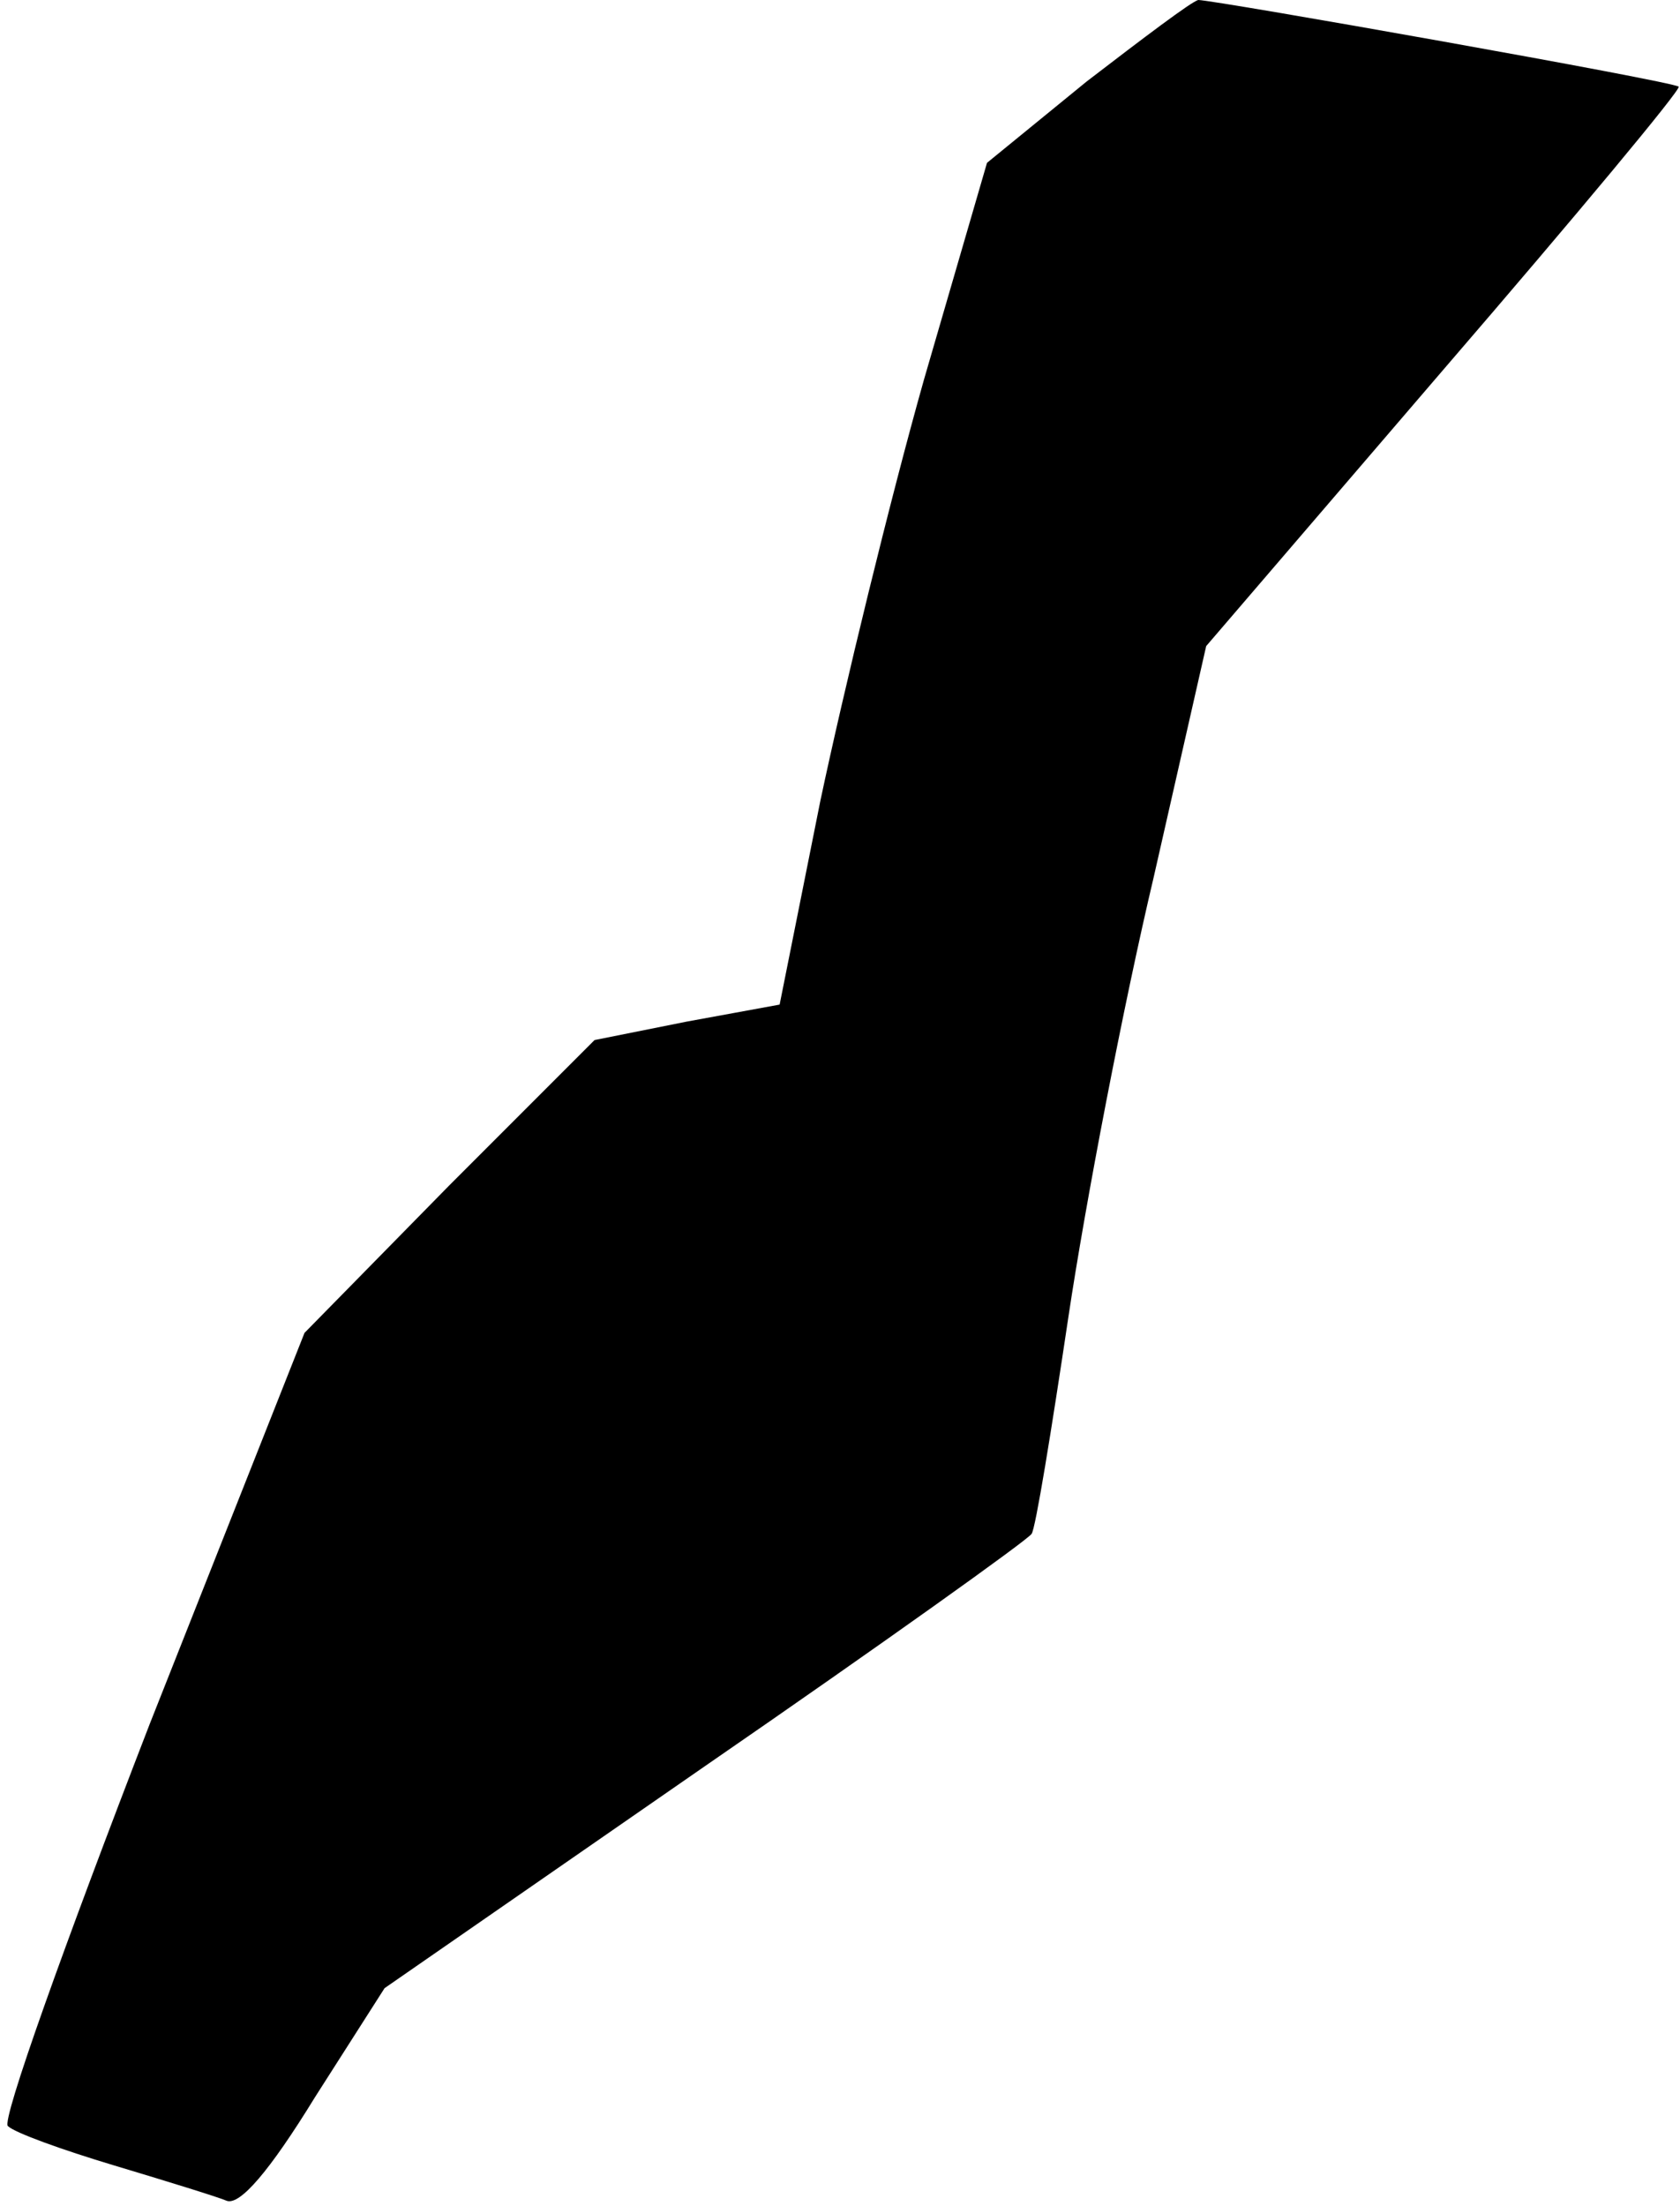 <?xml version="1.0" standalone="no"?>
<!DOCTYPE svg PUBLIC "-//W3C//DTD SVG 20010904//EN"
 "http://www.w3.org/TR/2001/REC-SVG-20010904/DTD/svg10.dtd">
<svg version="1.0" xmlns="http://www.w3.org/2000/svg"
 width="128pt" height="168pt" viewBox="0 0 128 168"
 preserveAspectRatio="xMidYMid meet">
<g transform="translate(0,168) scale(0.1,-0.1)"
fill="#000000" stroke="none">
<path fill="#000000" stroke="none" d="M828 1618 l-76 -62 -48 -165 c-26 -92
-61 -236 -79 -321 l-31 -155 -71 -13 -70 -14 -111 -111 -110 -112 -118 -298
c-65 -168 -113 -302 -108 -306 5 -5 41 -18 81 -30 40 -12 79 -24 86 -27 10 -3
32 22 67 79 l53 83 244 169 c135 93 247 173 249 177 3 4 15 78 28 165 13 87
42 238 65 335 l40 176 182 212 c100 116 180 212 178 214 -4 4 -354 66 -366 66
-5 -1 -42 -29 -85 -62z"/>
</g>
</svg>
